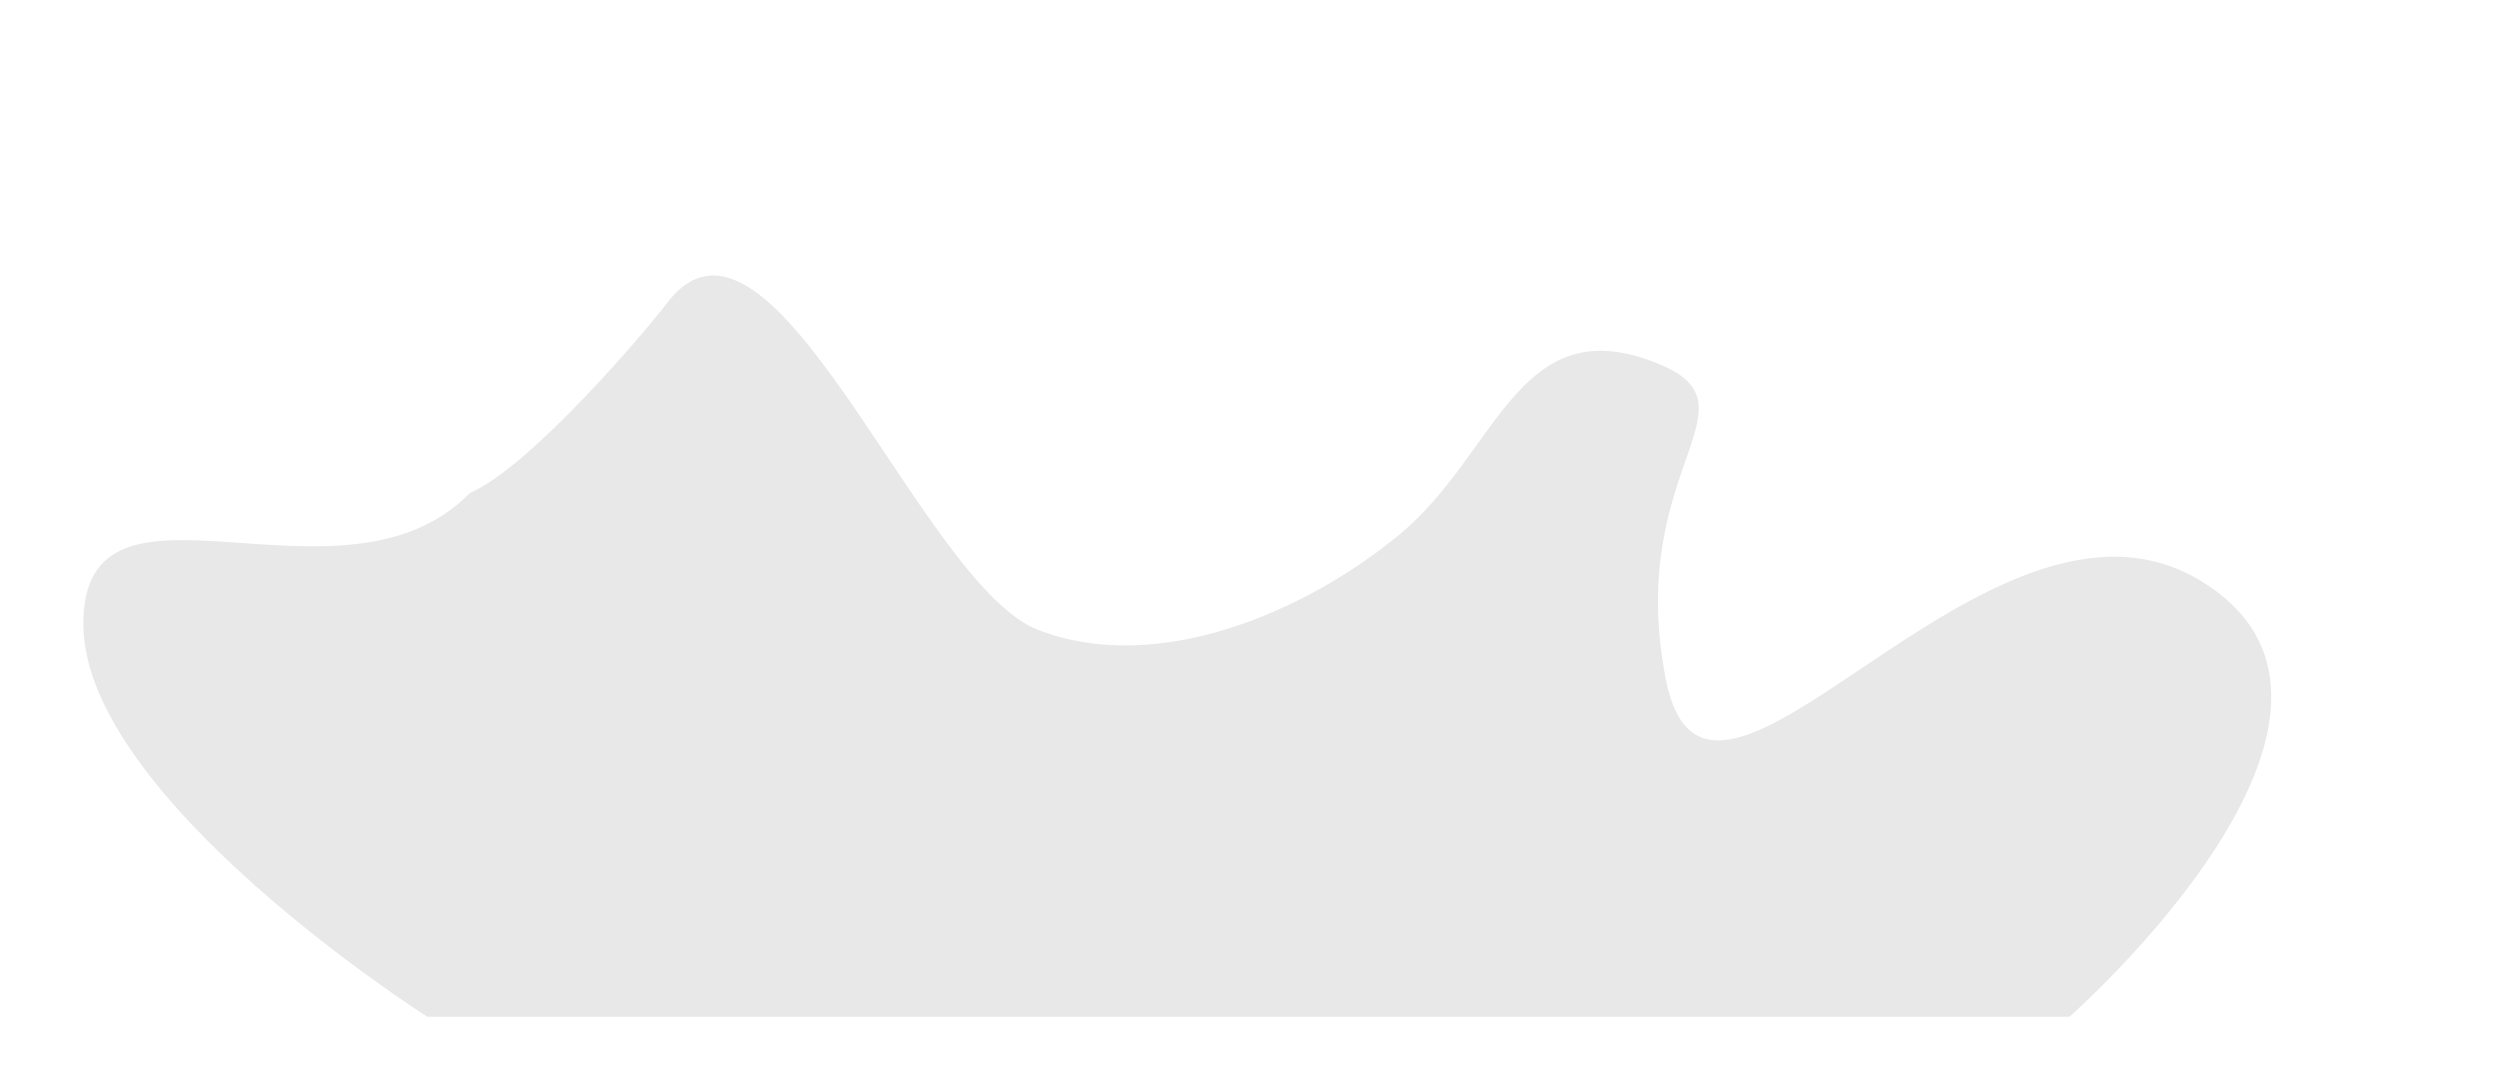 <?xml version="1.0" encoding="utf-8"?>
<!-- Generator: Adobe Illustrator 15.1.0, SVG Export Plug-In  -->
<!DOCTYPE svg PUBLIC "-//W3C//DTD SVG 1.1//EN" "http://www.w3.org/Graphics/SVG/1.1/DTD/svg11.dtd">
<svg version="1.1"
	 xmlns="http://www.w3.org/2000/svg" xmlns:xlink="http://www.w3.org/1999/xlink" xmlns:a="http://ns.adobe.com/AdobeSVGViewerExtensions/3.0/"
	 x="0px" y="0px" width="30px" height="13px" viewBox="0 -1.311 30 13" overflow="visible" enable-background="new 0 -1.311 30 13"
	 xml:space="preserve">
<defs>
</defs>
<path display="none" fill="#E8E8E8" d="M19.074,10.89H3.355c0,0-5.242-4.715-2.621-6.287s6.83,4.859,7.355,2.238
	C8.613,4.22,7.345,0.562,8.917,0.04c1.572-0.523,3.172,4.21,4.333,5.158s2.887,1.944,4.339,1.393s3.873-5.749,5.156-4.086
	c0.241,0.312-0.746,1.784,0,2.098c1.57,1.574,5.762-0.521,5.762,1.572c0,2.096-5.238,4.715-5.238,4.715H19.074z"/>
<path display="none" fill="#E8E8E8" d="M10.217,10.89h14.617c0,0,4.924-4.715,2.357-6.287s-6.687,4.859-7.201,2.238
	c-0.512-2.621,2.519-5.978,0.979-6.5c-1.539-0.523-3.024,3.802-4.161,4.75c-1.137,0.948-4.697,2.052-6.119,1.5
	S6.897,0.842,5.641,2.505c-0.236,0.312,0.73,1.784,0,2.098C4.104,6.177,0,4.081,0,6.175c0,2.096,5.128,4.715,5.128,4.715H10.217z"/>
<path fill="#E8E8E8" d="M10.217,10.89h14.617c0,0,4.15-3.653,1.583-5.226s-5.913,3.798-6.427,1.177
	c-0.512-2.621,1.3-3.32-0.24-3.843c-1.539-0.523-1.806,1.145-2.942,2.093c-1.137,0.948-2.927,1.709-4.35,1.157S9.256,0.668,8,2.331
	C7.764,2.644,6.371,4.289,5.641,4.603C4.104,6.177,1,4.081,1,6.175c0,2.096,4.128,4.715,4.128,4.715H10.217z"/>
</svg>
